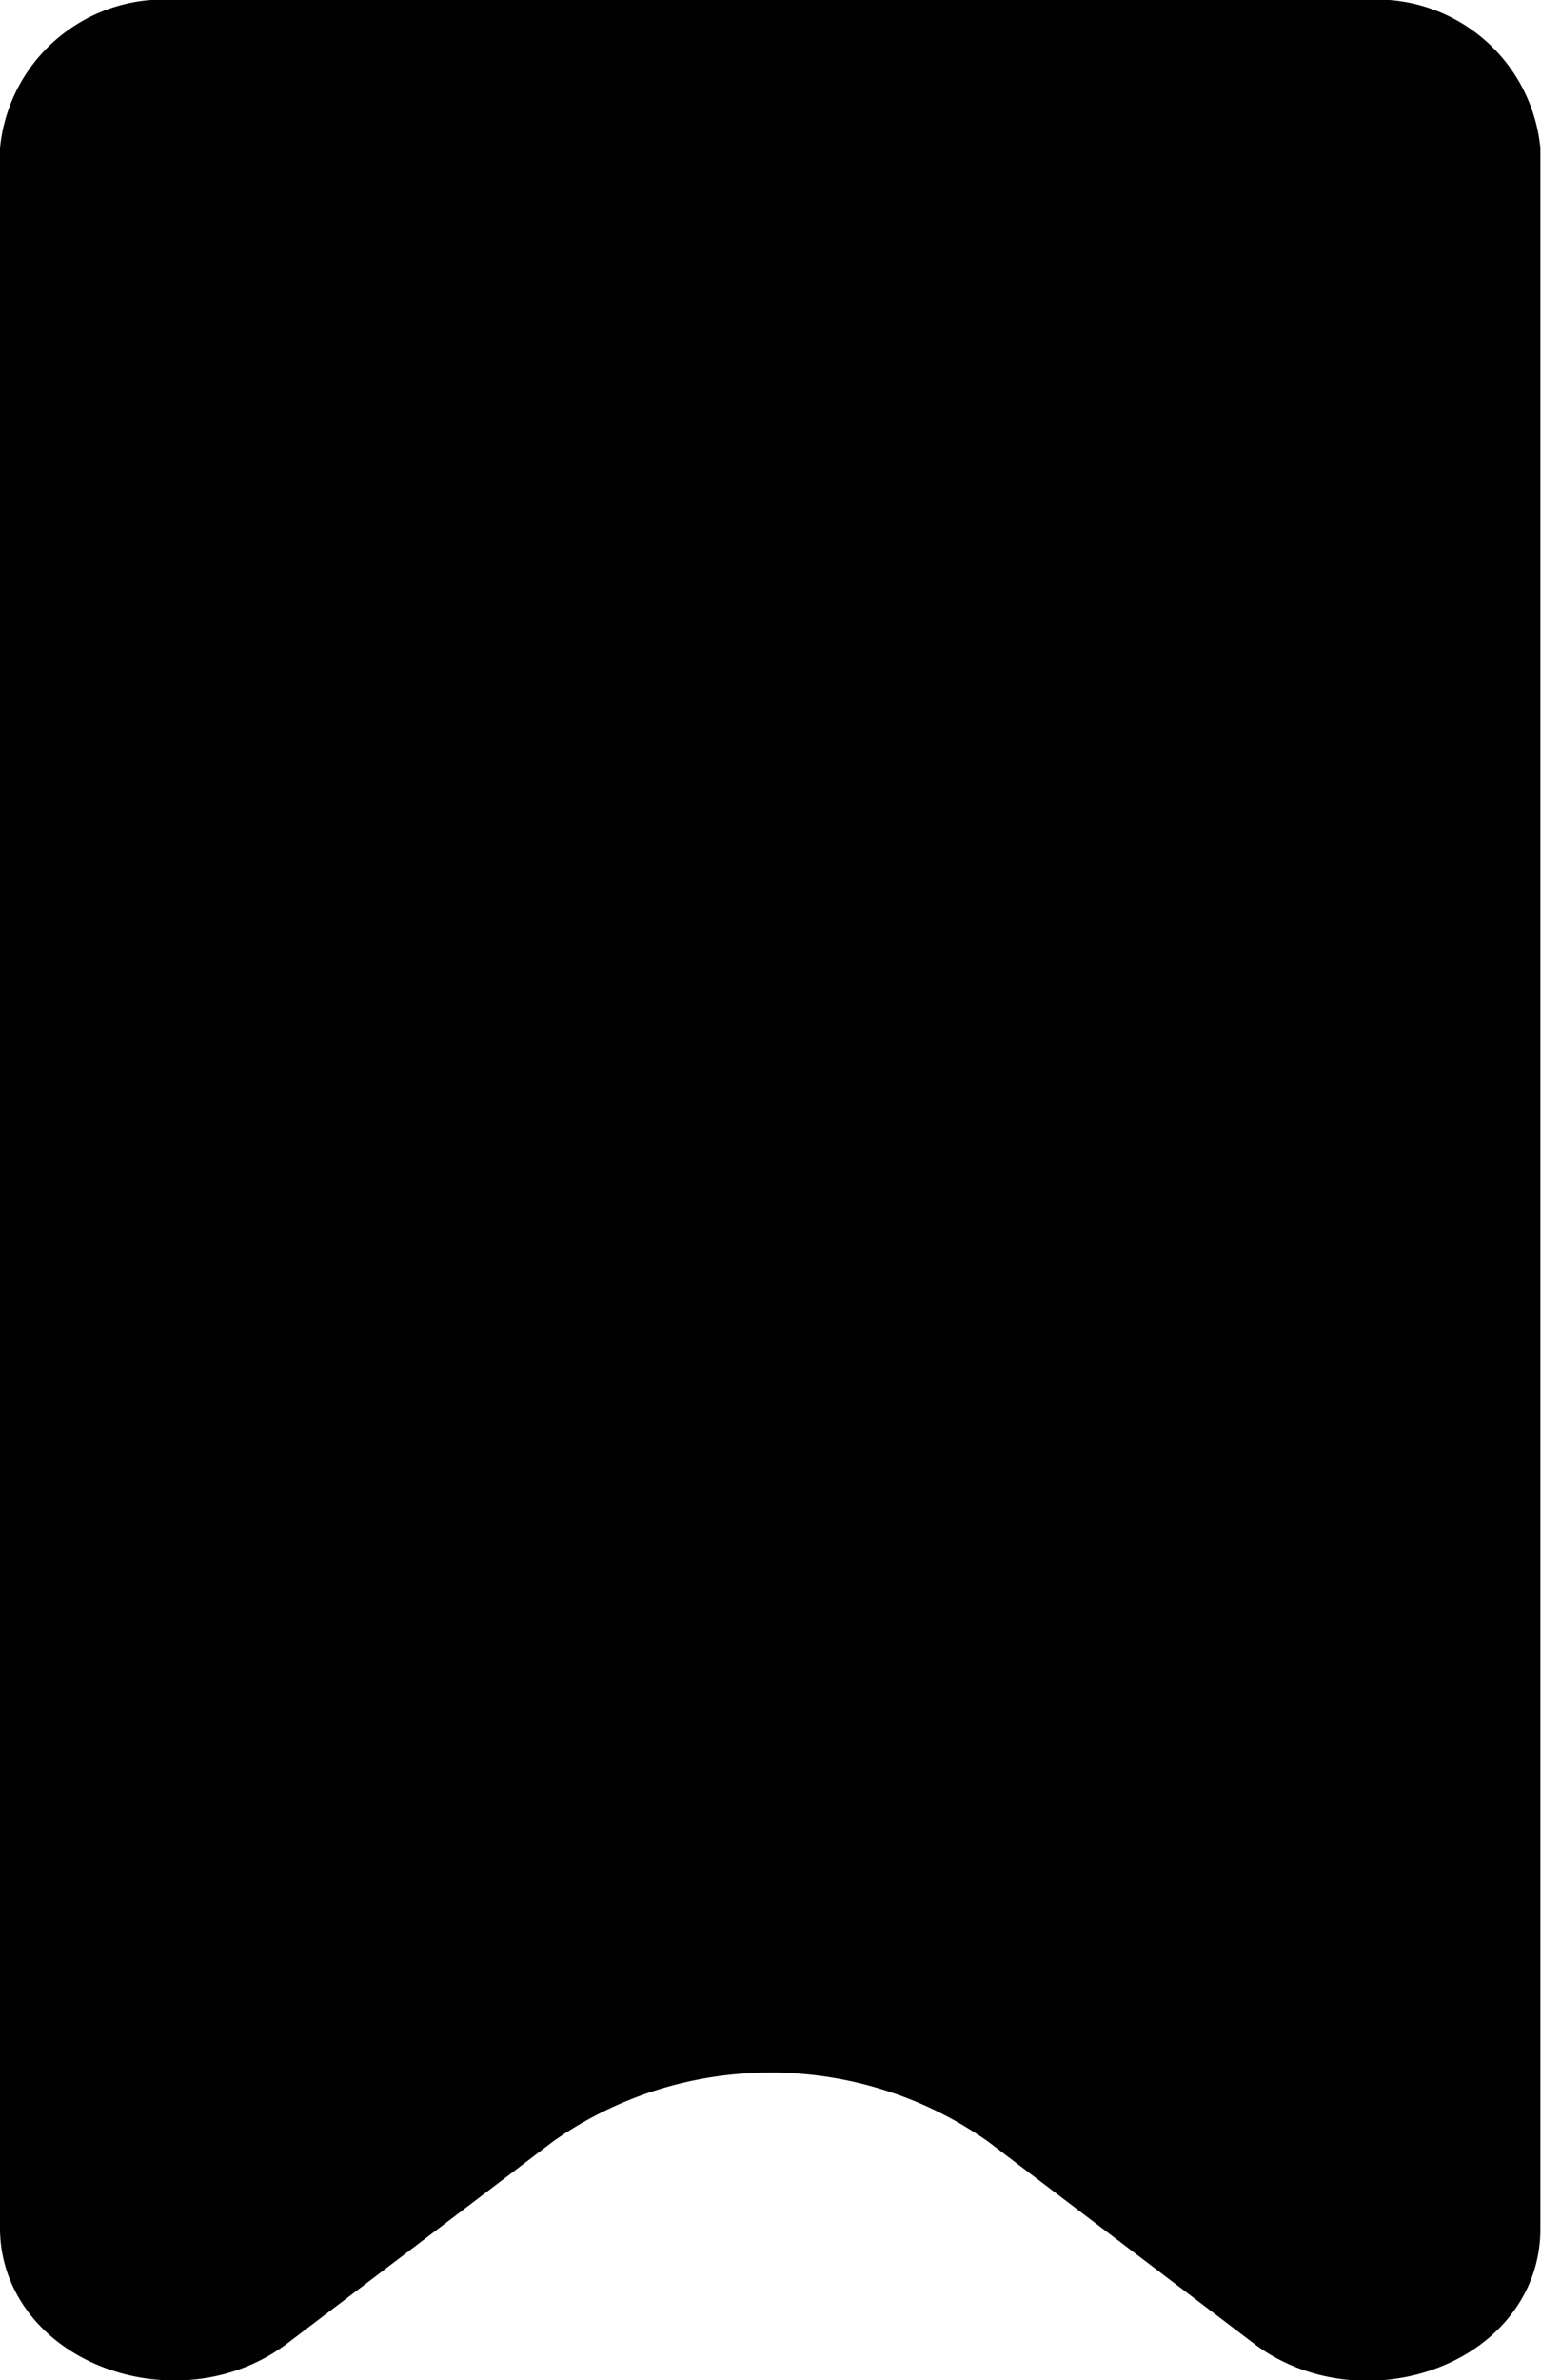 <svg id="Laag_1" data-name="Laag 1" xmlns="http://www.w3.org/2000/svg" viewBox="0 0 24 37.06"><defs><style>.cls-1{fill:#010101;stroke:#010101;stroke-miterlimit:10;stroke-width:2px;}</style></defs><title>opslaangelukt</title><path class="cls-1" d="M314.84,412.78l-4.16-3.16a6.88,6.88,0,0,0-7.94,0l-4.16,3.16c-1.08.82-2.87.2-2.87-1V379.45a1.56,1.56,0,0,1,1.7-1.36H316a1.56,1.56,0,0,1,1.7,1.36v32.34C317.71,413,315.92,413.6,314.84,412.78Z" transform="translate(-294.71 -377.09)"/></svg>